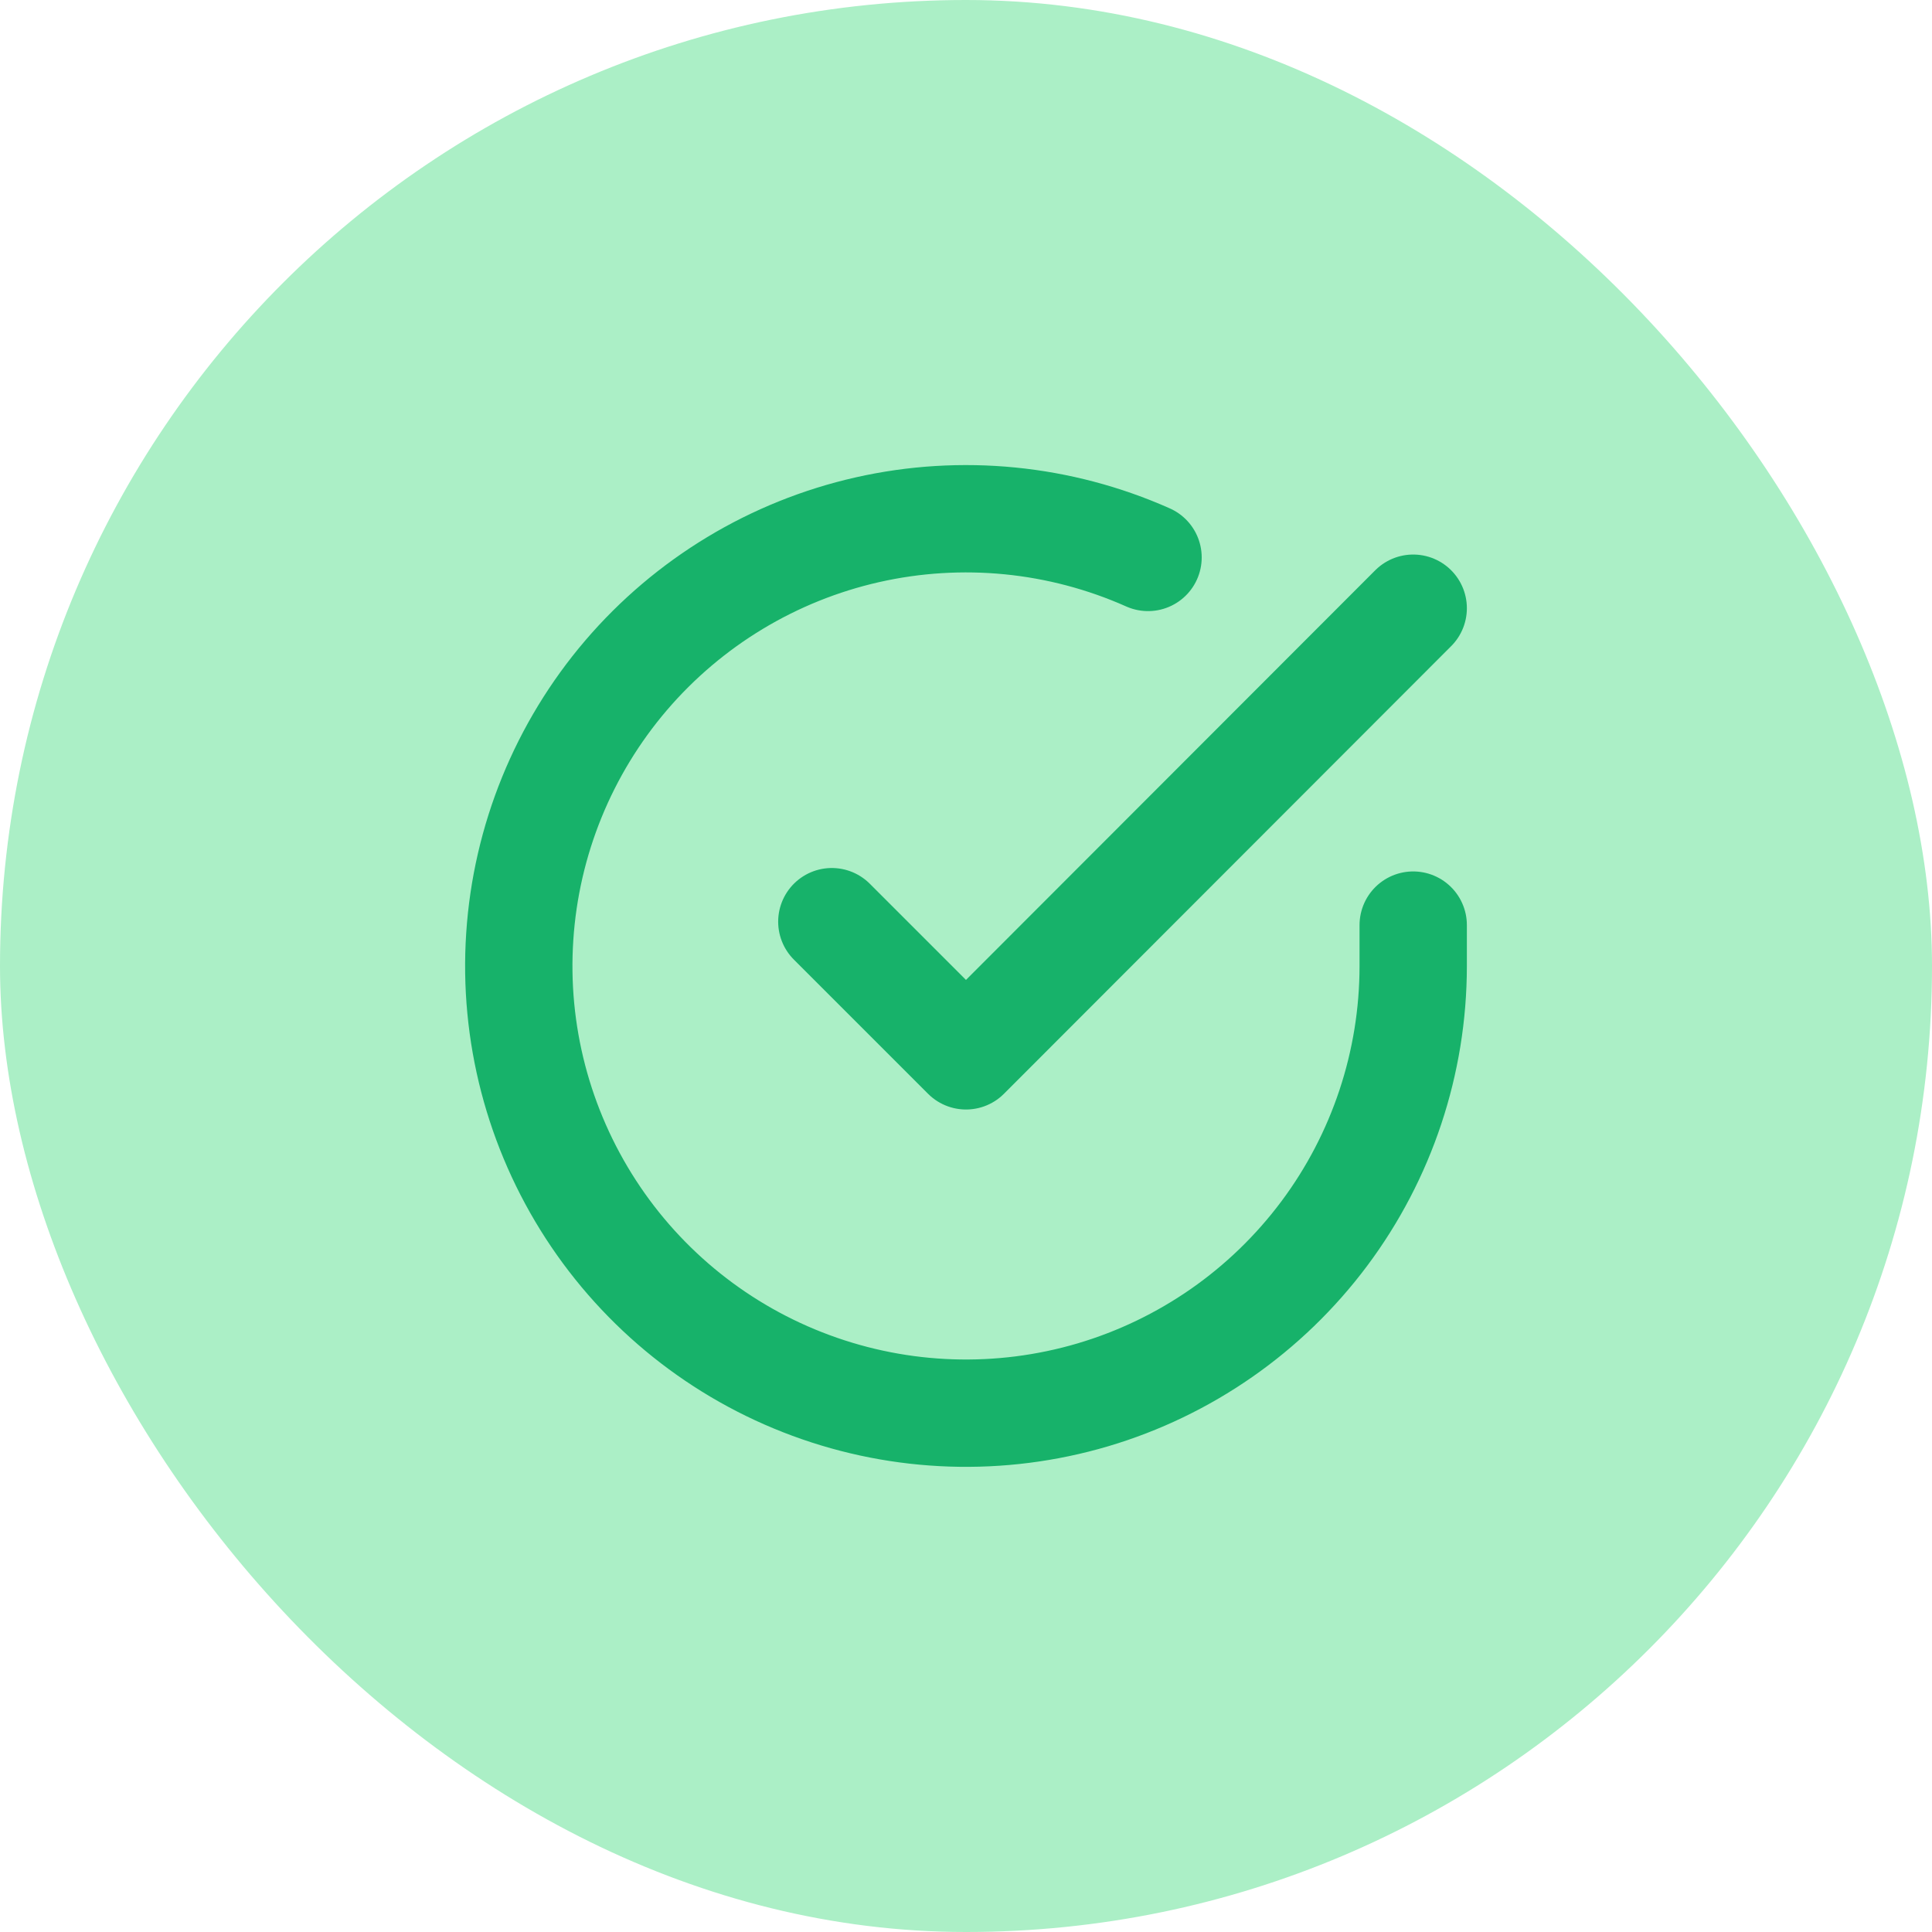 <svg width="36" height="36" viewBox="0 0 36 36" fill="none" xmlns="http://www.w3.org/2000/svg">
<rect width="36" height="36" rx="18" fill="#ABEFC6"/>
<g clip-path="url(#clip0_1136_262533)">
<path d="M26.333 17.238V18.004C26.332 19.801 25.75 21.55 24.674 22.989C23.598 24.428 22.086 25.481 20.363 25.991C18.639 26.5 16.798 26.439 15.112 25.816C13.426 25.194 11.987 24.043 11.009 22.535C10.031 21.027 9.566 19.244 9.685 17.451C9.803 15.658 10.498 13.951 11.665 12.585C12.833 11.219 14.411 10.267 16.163 9.871C17.916 9.475 19.75 9.656 21.392 10.387M26.333 11.333L18 19.674L15.5 17.174" stroke="#17B26A" stroke-width="2" stroke-linecap="round" stroke-linejoin="round"/>
</g>
<defs>
<clipPath id="clip0_1136_262533">
<rect width="20" height="20" fill="white" transform="translate(8 8)"/>
</clipPath>
</defs>
</svg>
